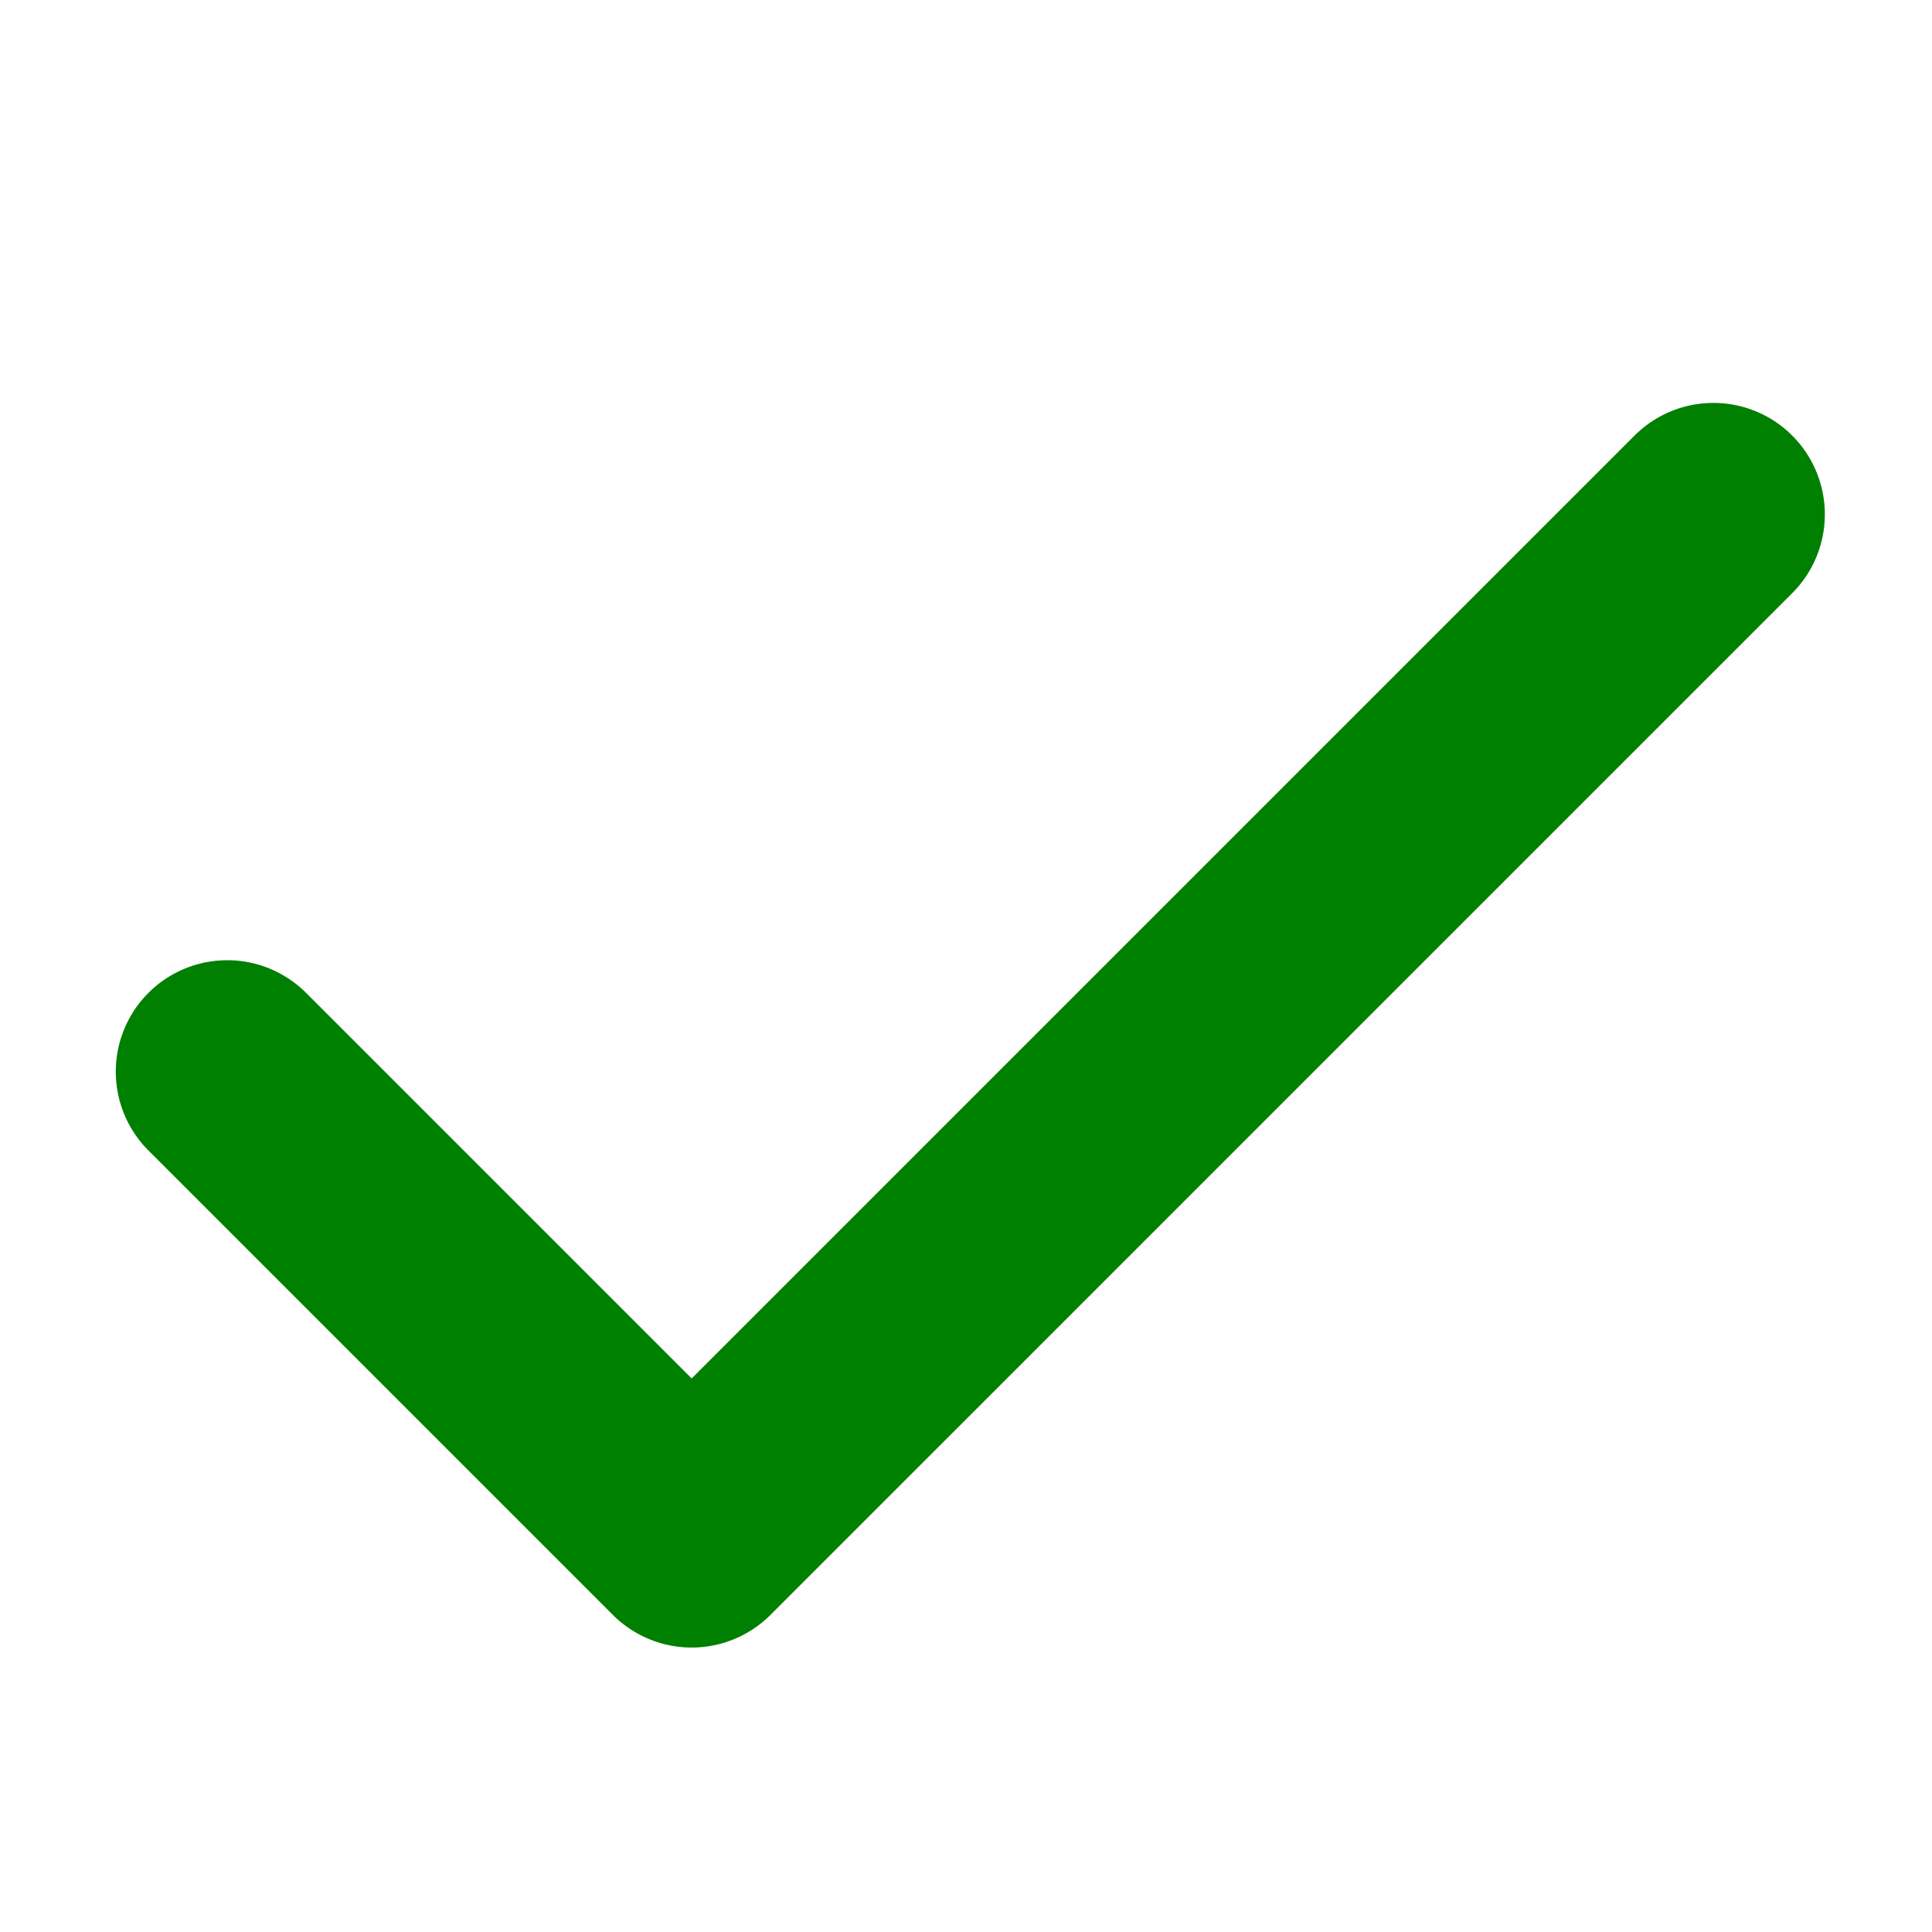 <svg width="13" height="13" viewBox="0 0 13 13" fill="none" xmlns="http://www.w3.org/2000/svg">
<g clip-path="url(#clip0_1_27)">
<path d="M11.529 3.461L4.654 10.336L1.529 7.211" stroke="#008000" stroke-width="1.5" stroke-linecap="round" stroke-linejoin="round"/>
</g>
<defs>
<clipPath id="clip0_1_27">
<rect width="12" height="12" fill="white" transform="translate(0.529 0.562)"/>
</clipPath>
</defs>
</svg>


